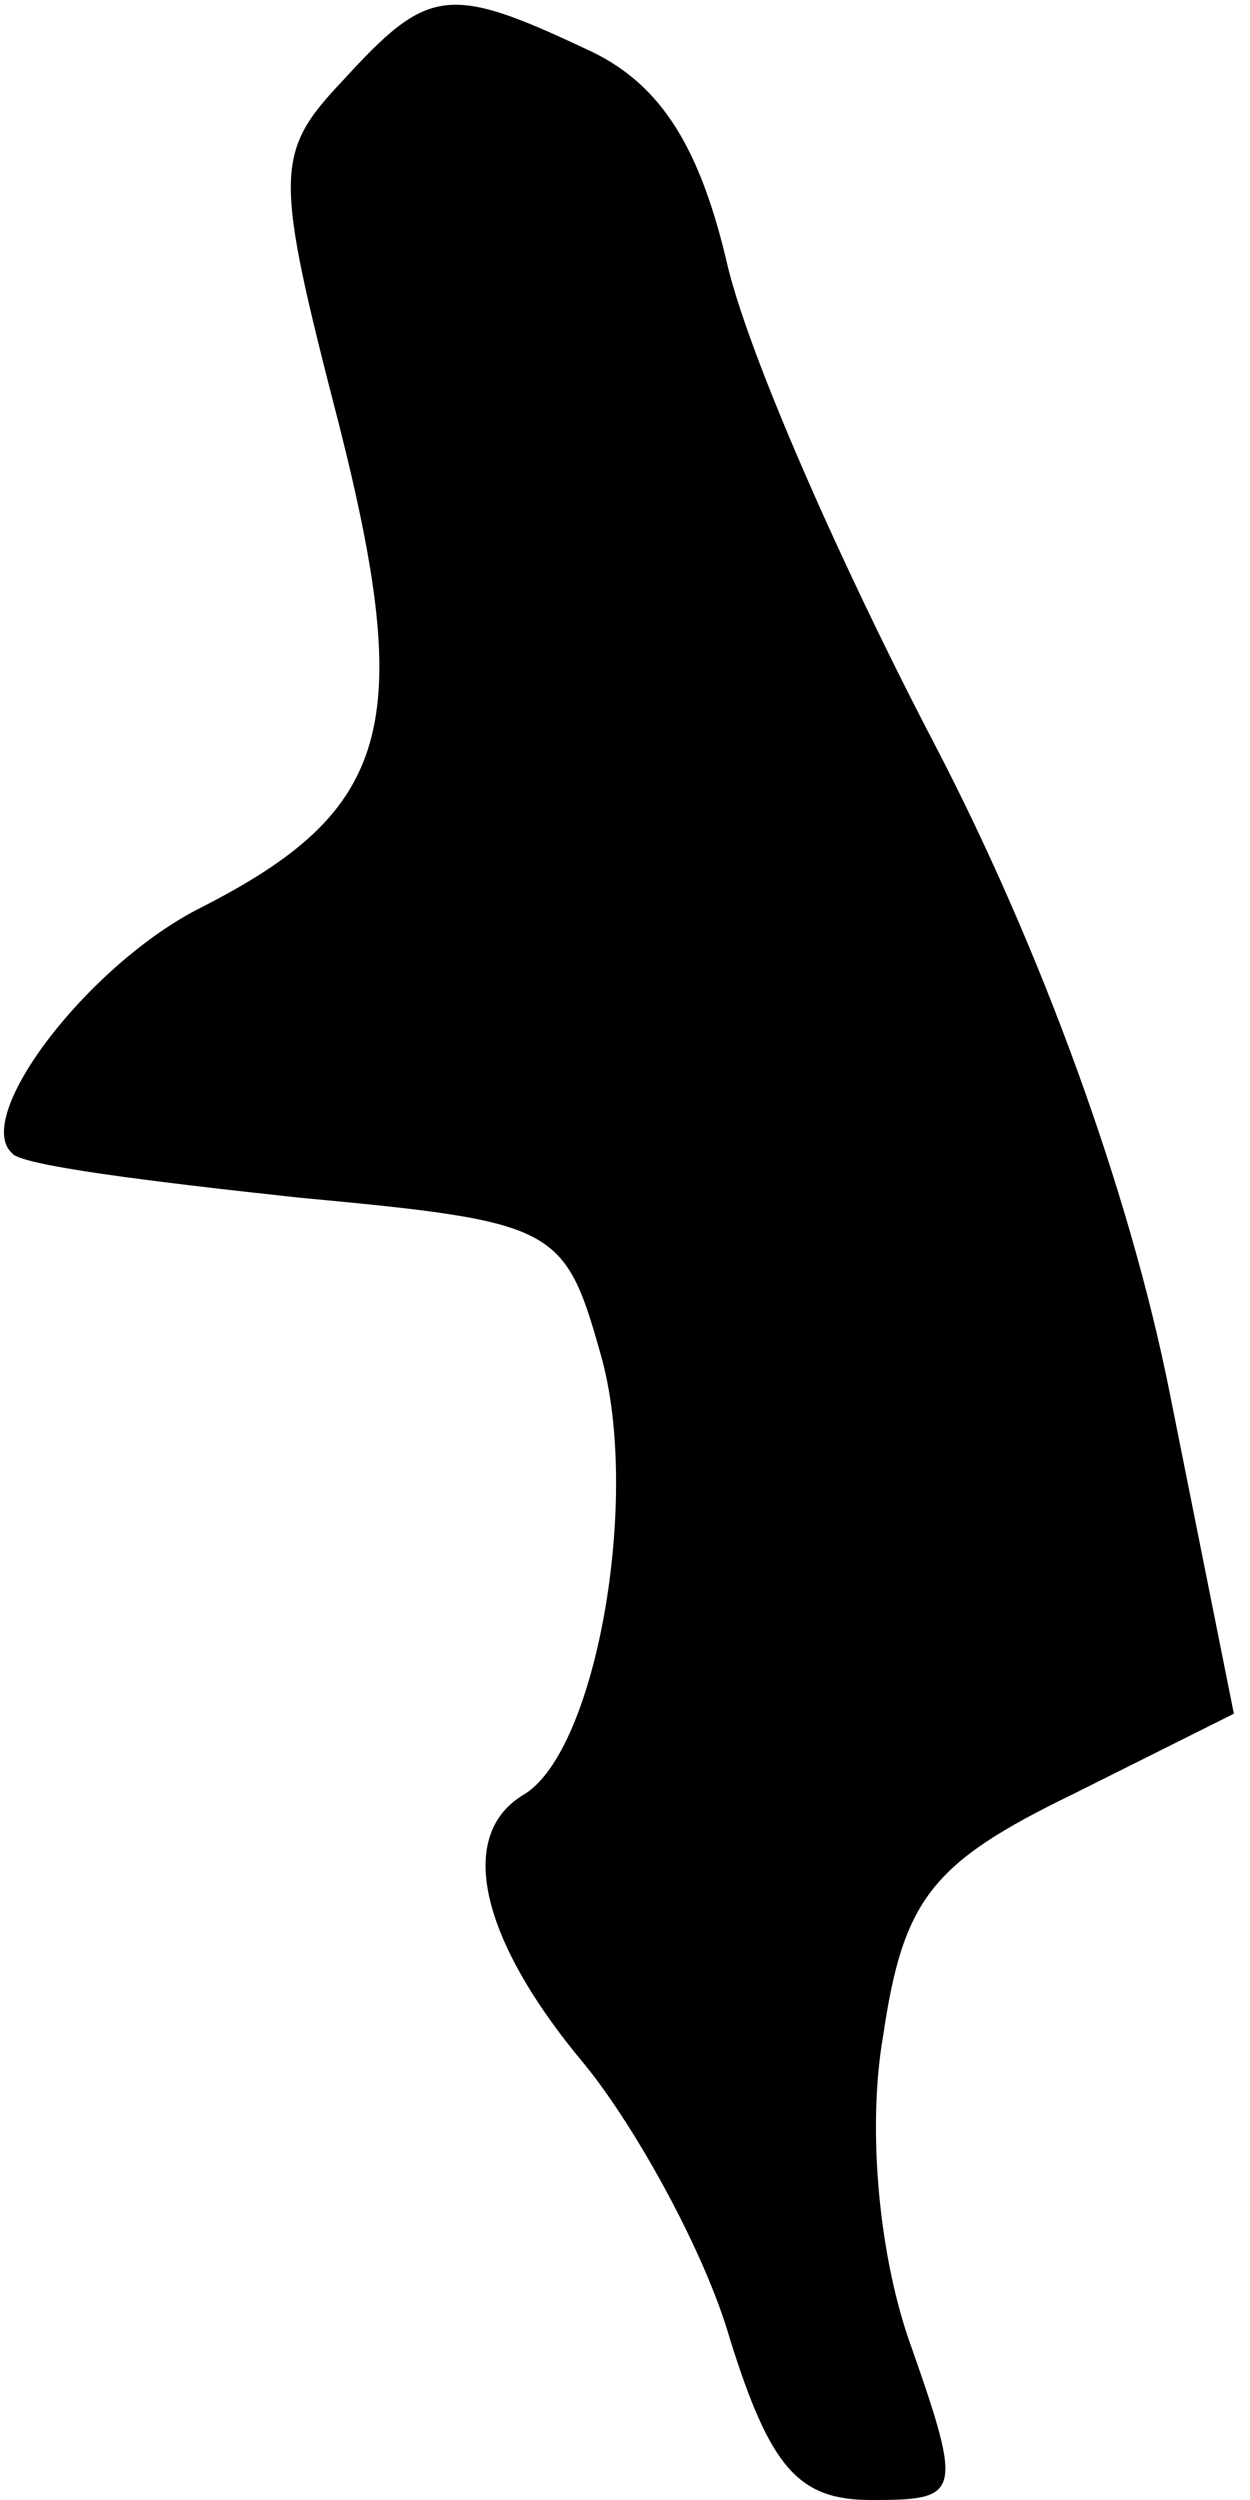 <?xml version="1.0" standalone="no"?>
<!DOCTYPE svg PUBLIC "-//W3C//DTD SVG 20010904//EN"
 "http://www.w3.org/TR/2001/REC-SVG-20010904/DTD/svg10.dtd">
<svg version="1.0" xmlns="http://www.w3.org/2000/svg"
 width="31pt" height="62pt" viewBox="0 0 31 62"
 preserveAspectRatio="xMidYMid meet">
<g transform="translate(0,62) scale(0.1,-0.1)"
fill="#000000" stroke="none">
<path fill="#000000" stroke="none" d="M85 600 c-17 -18 -17 -23 -1 -85 19
-75 13 -96 -34 -120 -28 -14 -57 -52 -47 -61 2 -3 34 -7 71 -11 64 -6 66 -7
75 -39 10 -35 -1 -98 -19 -109 -17 -10 -11 -36 15 -67 13 -16 30 -47 36 -68
10 -32 17 -40 35 -40 22 0 23 1 10 38 -8 22 -11 54 -7 77 5 34 12 43 47 60
l40 20 -16 80 c-10 50 -32 110 -58 160 -23 44 -47 98 -52 121 -7 29 -17 44
-35 52 -34 16 -39 15 -60 -8z"/>
</g>
</svg>

